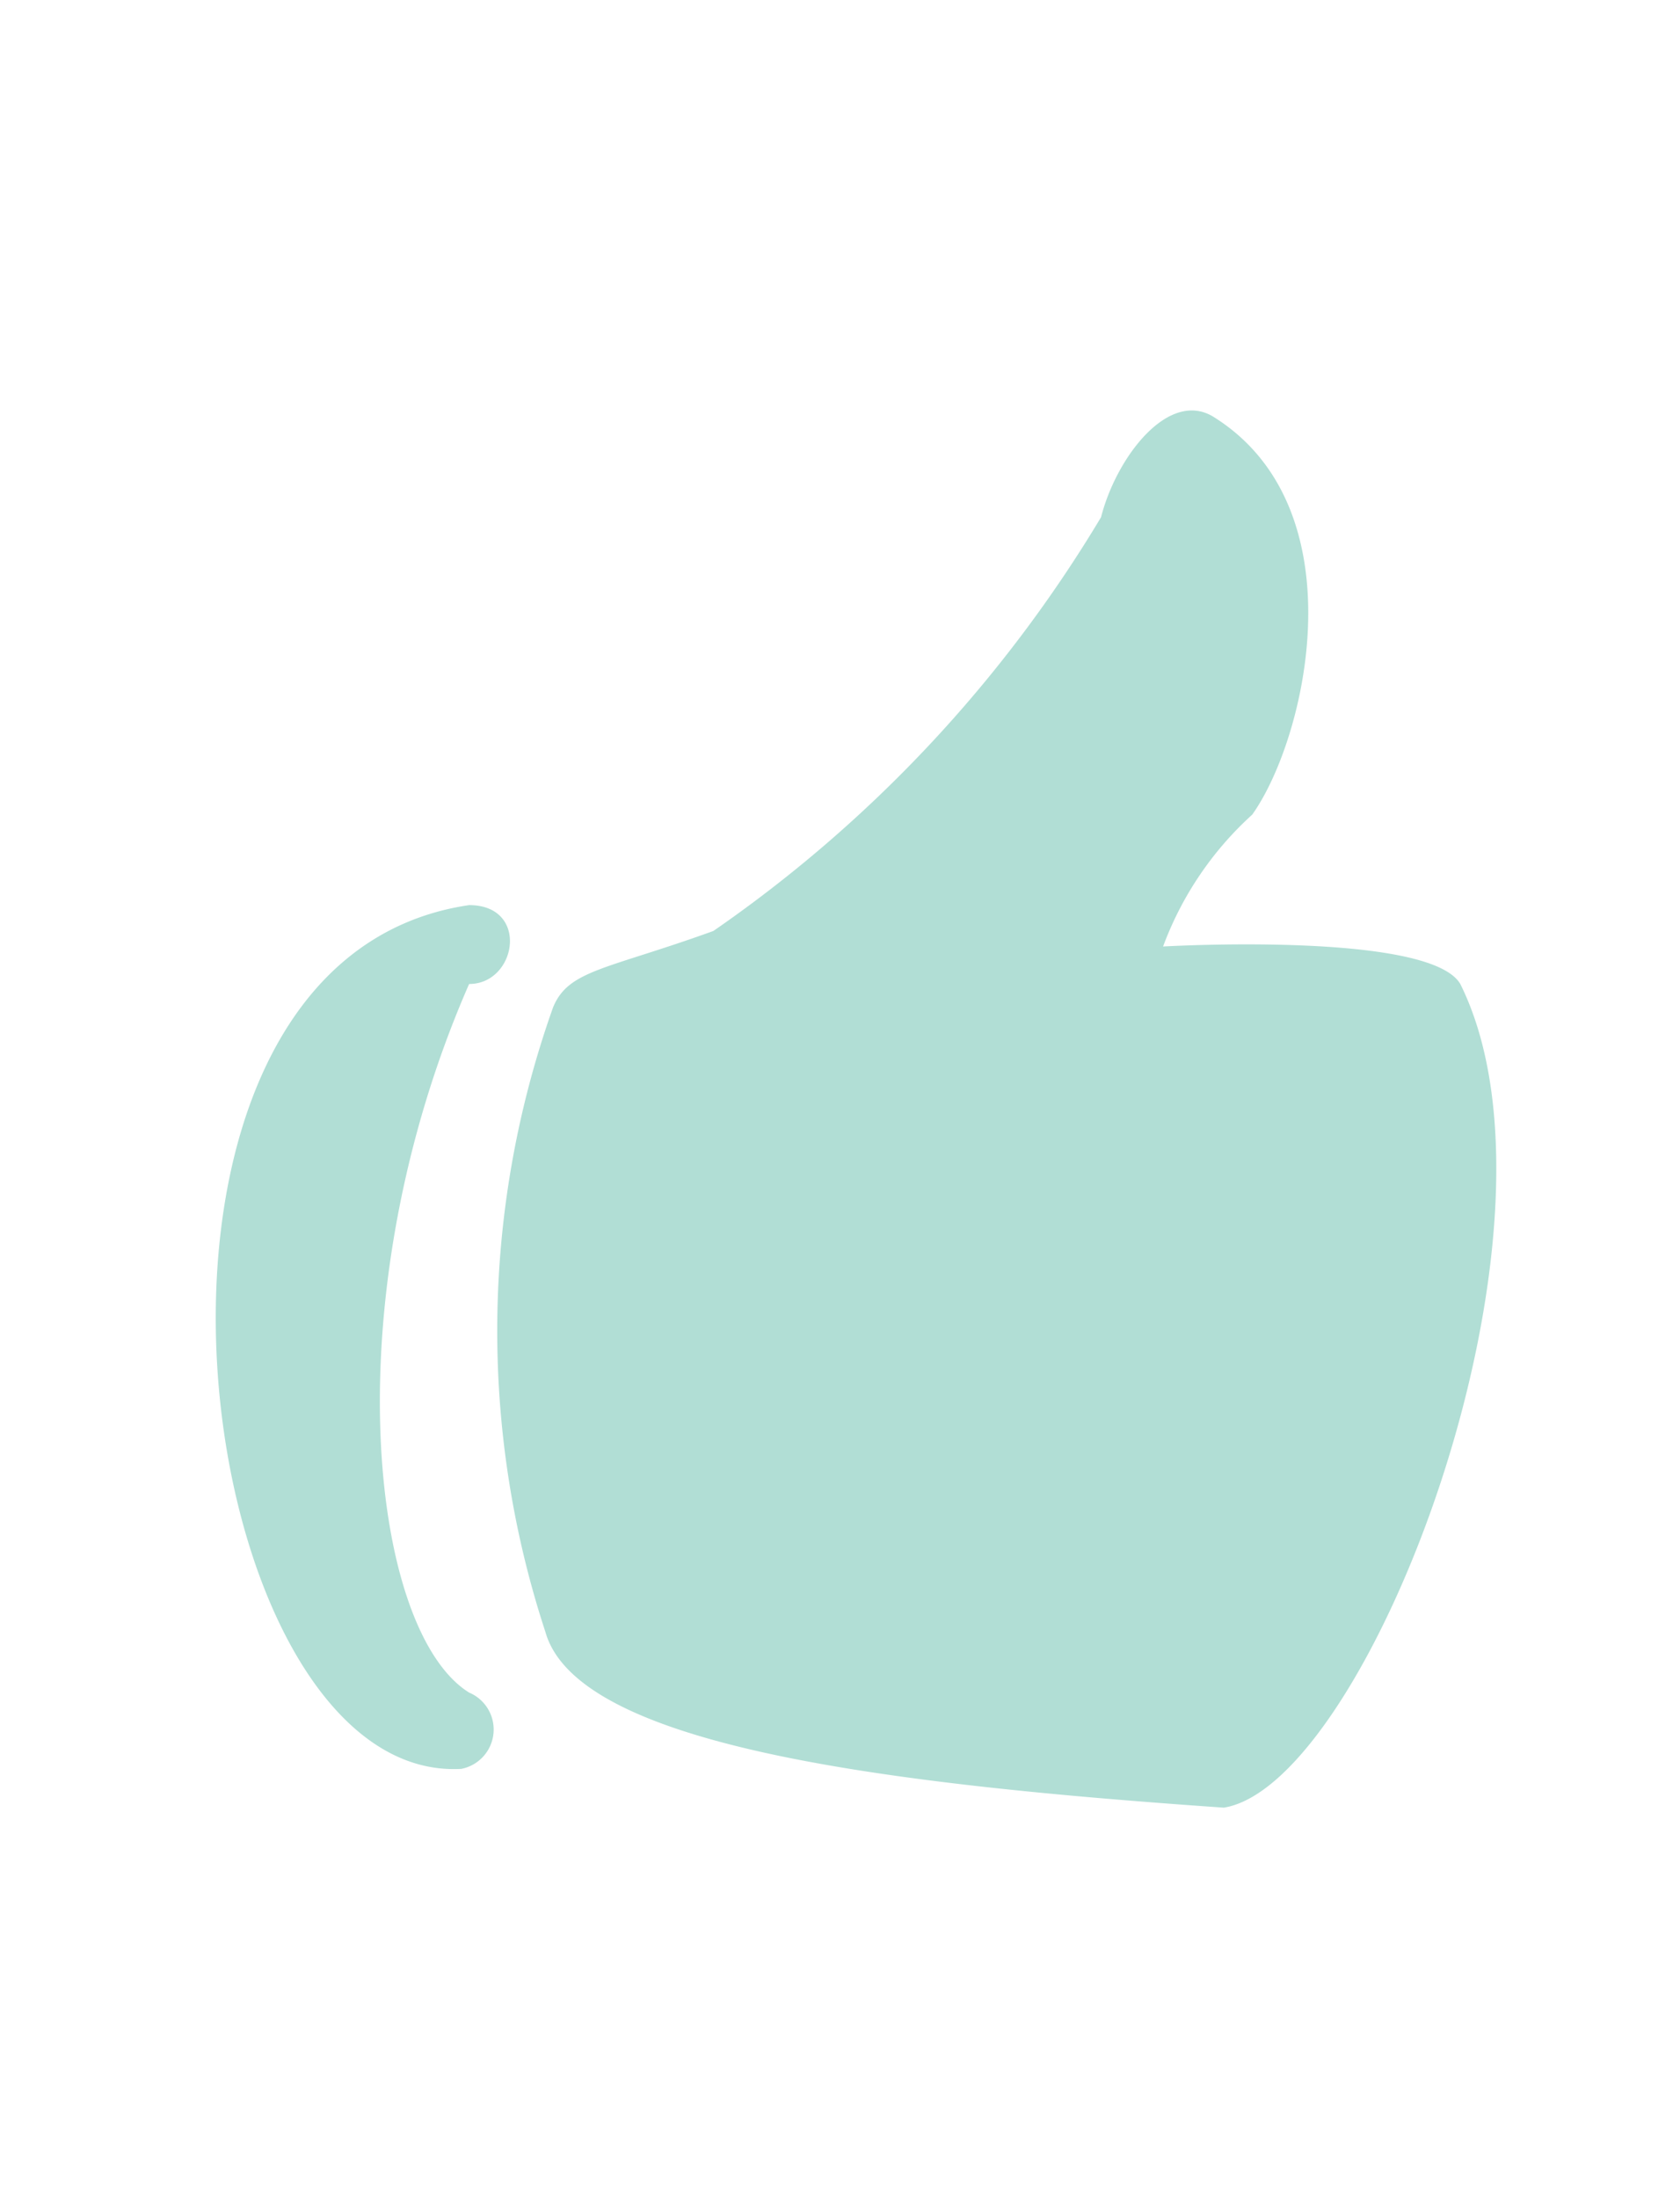 <svg xmlns="http://www.w3.org/2000/svg" width="13" height="17" viewBox="0 0 13 17"><defs><style>.cls-1{fill:none;}.cls-2{fill:#b1ded5;}</style></defs><title>RatingHigh</title><g id="Layer_2" data-name="Layer 2"><g id="svg2"><rect id="rect7417" class="cls-1" width="13" height="17"/><rect id="rect7421" class="cls-1" width="13" height="17"/><g id="g7423"><path id="path7425" class="cls-2" d="M4.28,7.79c.12-.29.41-.29,1.24-.59A10.35,10.35,0,0,0,8.52,4c.12-.47.53-1,.88-.77,1.12.71.71,2.48.29,3.07A2.59,2.59,0,0,0,9,7.32s2.06-.12,2.3.29c.94,1.89-.71,6.19-1.83,6.37-2.59-.18-5-.47-5.25-1.36a7.46,7.46,0,0,1,.06-4.83Z"/><path id="path7427" class="cls-2" d="M3.63,7.61c-1.06,2.42-.77,5,0,5.48a.31.31,0,0,1-.06.59C1.45,13.8.63,7.44,3.63,7,4.1,7,4,7.61,3.63,7.61Z"/></g></g></g></svg>